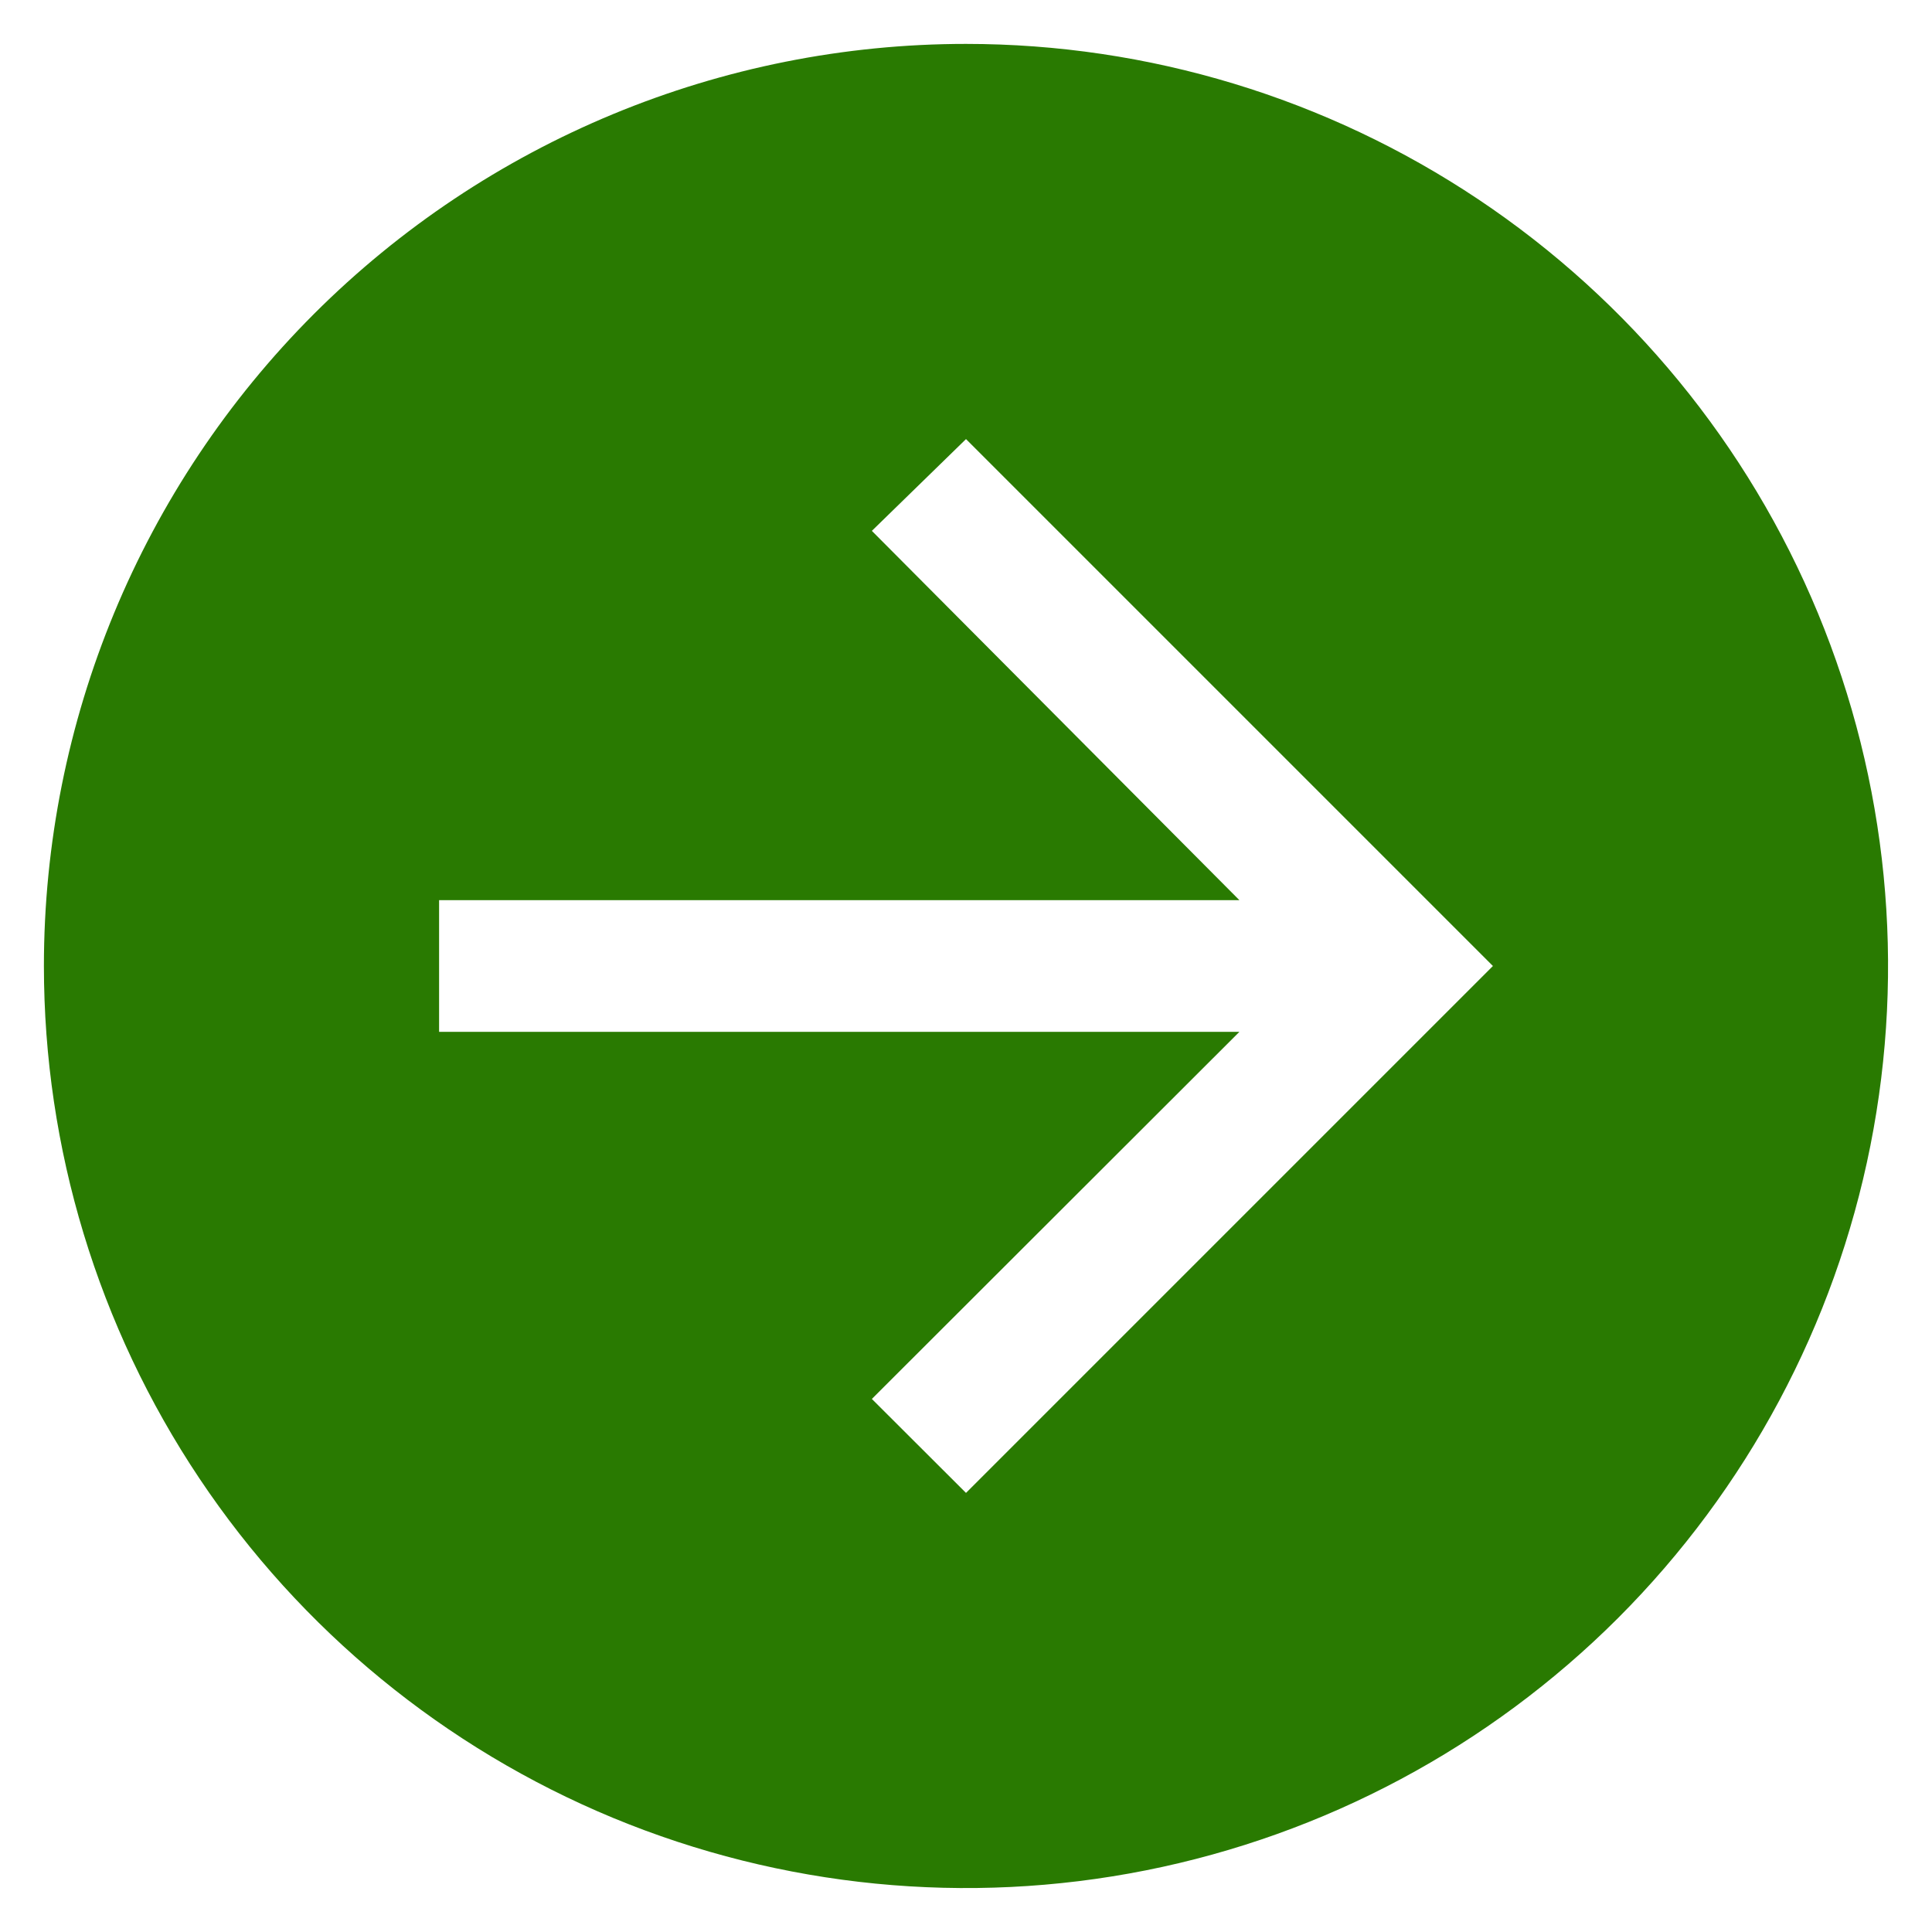 <svg width="22" height="22" viewBox="0 0 22 22" fill="none" xmlns="http://www.w3.org/2000/svg">
<path d="M0.5 11C0.5 13.077 1.116 15.107 2.27 16.834C3.423 18.56 5.063 19.906 6.982 20.701C8.9 21.495 11.012 21.703 13.048 21.298C15.085 20.893 16.956 19.893 18.425 18.425C19.893 16.956 20.893 15.085 21.298 13.048C21.703 11.012 21.495 8.9 20.701 6.982C19.906 5.063 18.56 3.423 16.834 2.27C15.107 1.116 13.077 0.5 11 0.5C8.215 0.5 5.545 1.606 3.575 3.575C1.606 5.545 0.5 8.215 0.5 11ZM5 10.25H14.113L9.928 6.045L11 5L17 11L11 17L9.928 15.93L14.113 11.75H5V10.25Z" fill="#297A01"/>
</svg>
